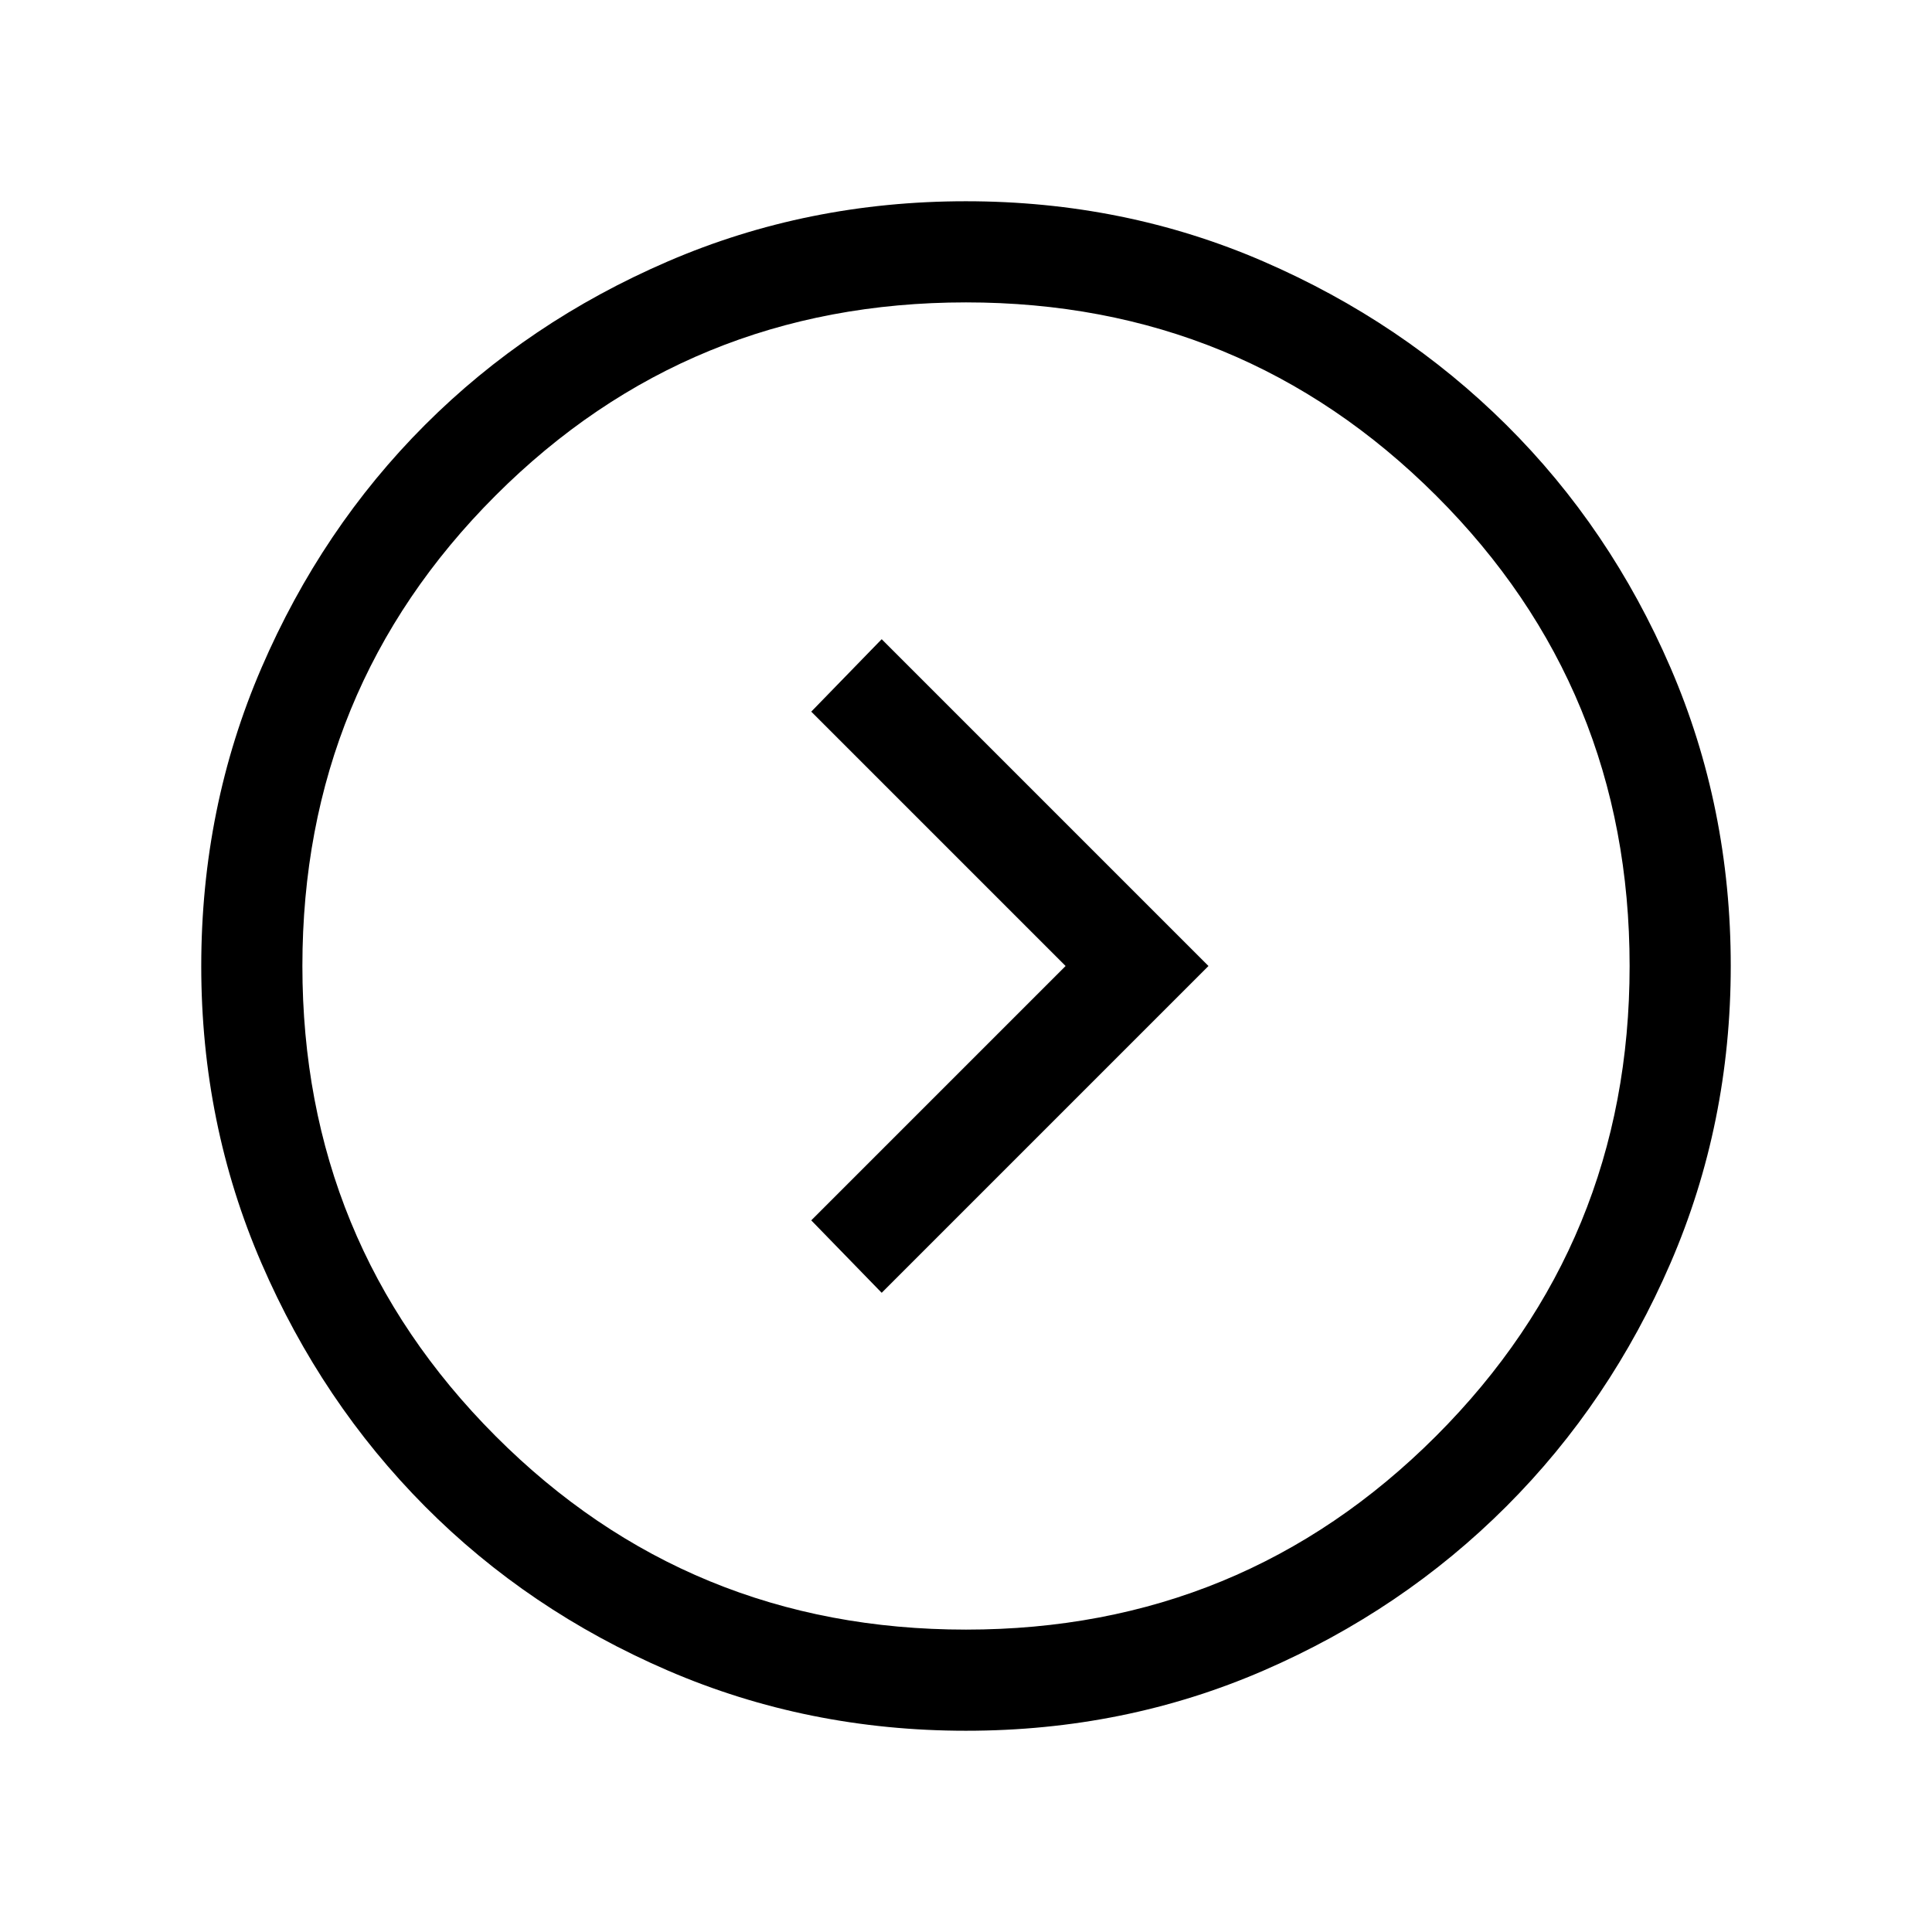 <svg xmlns="http://www.w3.org/2000/svg" viewBox="0 -960 960 960"><path d="M529.488-480 403.104-353.615l34.999 35.999L600.486-480 438.103-642.384l-34.999 35.999L529.488-480Zm-49.421 379.999q-78.836 0-148.204-29.92-69.369-29.92-120.682-81.544-51.314-51.624-81.247-120.833-29.933-69.21-29.933-147.635 0-78.836 29.92-148.204 29.92-69.369 81.21-120.682 51.291-51.314 120.629-81.247 69.337-29.933 148.173-29.933t147.871 29.92q69.035 29.92 120.682 81.21 51.647 51.291 81.58 120.629 29.933 69.337 29.933 148.173 0 78.426-29.92 147.666t-81.544 120.887q-51.624 51.647-120.628 81.58-69.004 29.933-147.84 29.933ZM480-150.256q137.385 0 233.564-96.18 96.18-96.179 96.18-233.564 0-137.795-96.18-233.769Q617.385-809.744 480-809.744q-137.795 0-233.769 95.975Q150.256-617.795 150.256-480q0 137.385 95.975 233.564 95.974 96.18 233.769 96.18ZM480-480Z"/></svg>